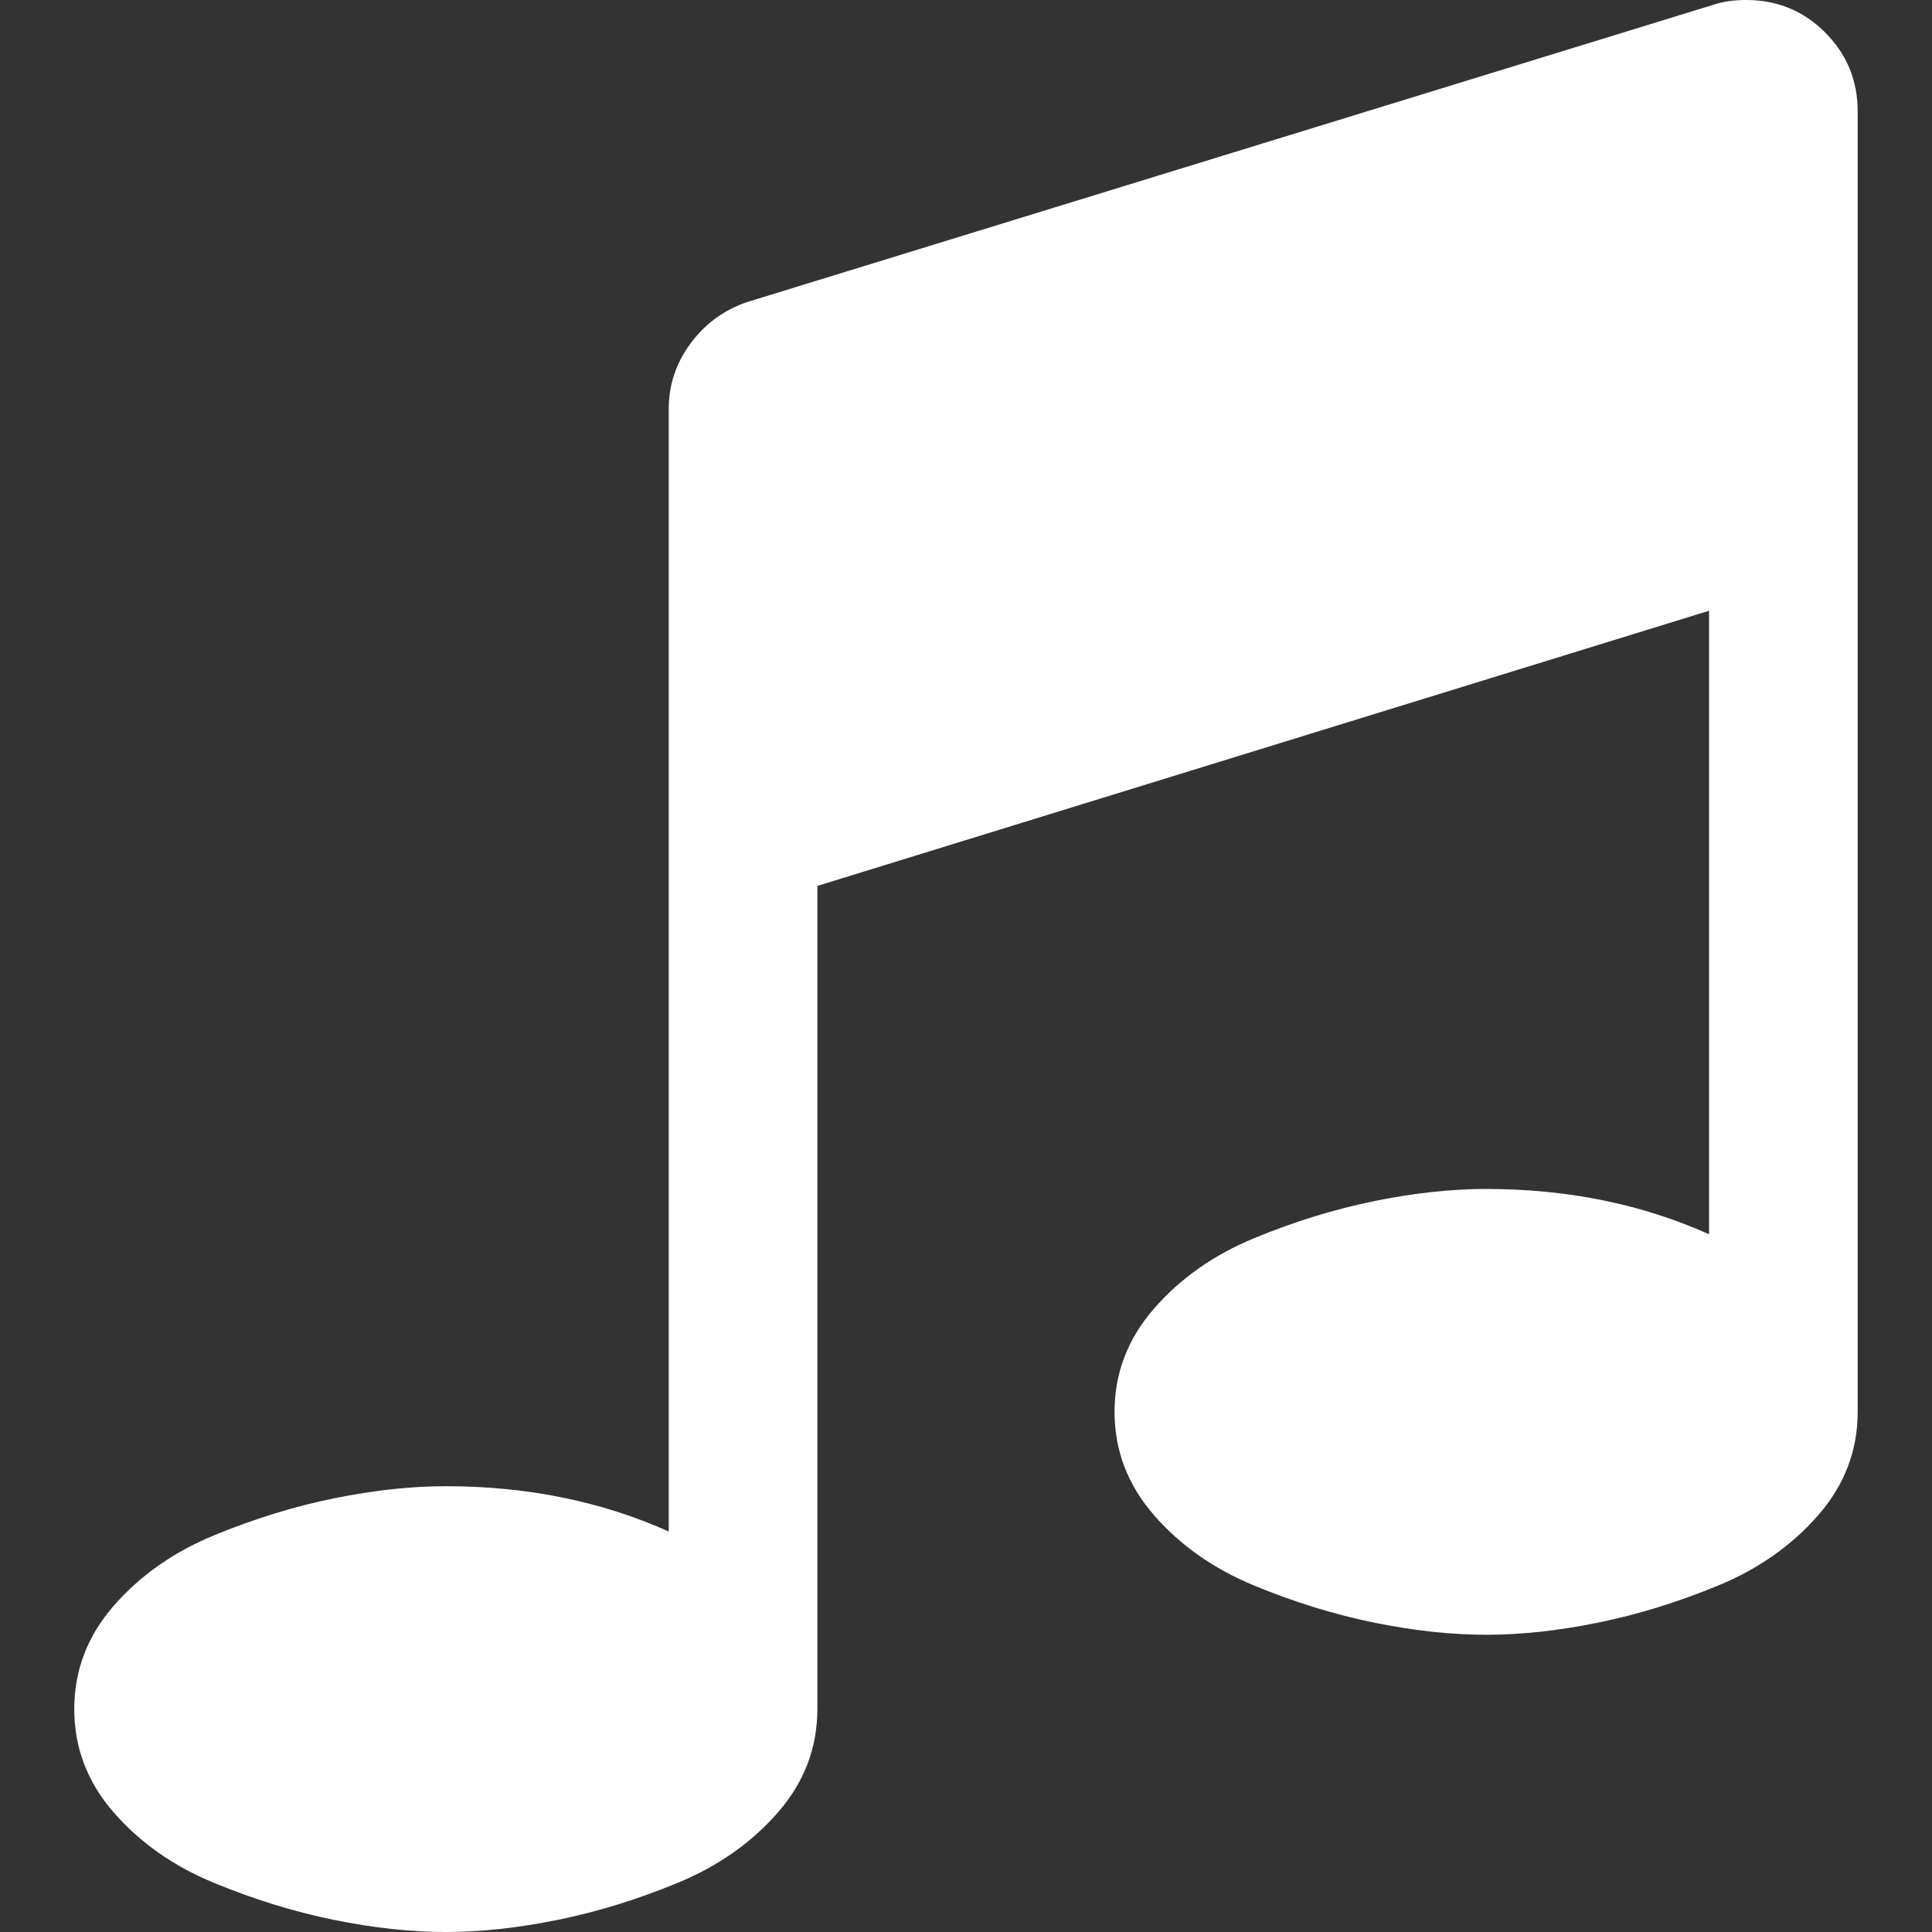 <svg xmlns="http://www.w3.org/2000/svg" xmlns:xlink="http://www.w3.org/1999/xlink" id="music-note-black-symbol-Capa_1" style="enable-background:new 0 0 475.071 475.071" xml:space="preserve" height="300" viewBox="0 0 475.071 475.071" width="300" version="1.1" y="0px" x="0px"><rect x="0" y="0" width="475.071" height="475.071" fill="#333333" stroke="none"/>	<path d="m448.81 7.994c-5.33-5.33-11.8-7.994-19.41-7.994-3.046 0-5.715 0.383-7.994 1.143l-237.55 73.089c-5.708 1.903-10.373 5.282-13.99 10.135-3.615 4.856-5.424 10.232-5.424 16.134v276.09c-16.562-7.426-34.833-11.139-54.818-11.139-8.564 0-17.749 0.999-27.55 2.994-9.806 1.995-19.657 5.041-29.552 9.134-9.9 4.093-18.083 9.853-24.556 17.271-6.471 7.423-9.705 15.899-9.705 25.413 0 9.521 3.234 17.987 9.705 25.413 6.473 7.419 14.655 13.179 24.556 17.271 9.899 4.093 19.75 7.136 29.552 9.134 9.801 1.995 18.986 2.991 27.55 2.991s17.746-0.996 27.55-2.991c9.806-1.998 19.653-5.041 29.552-9.134 9.896-4.093 18.079-9.853 24.55-17.271 6.477-7.426 9.71-15.893 9.71-25.413v-202.42l219.27-67.665v153.32c-16.566-7.422-34.834-11.139-54.819-11.139-8.565 0-17.751 0.996-27.552 2.994-9.805 1.995-19.65 5.041-29.551 9.134-9.896 4.093-18.082 9.853-24.558 17.278-6.468 7.416-9.712 15.89-9.712 25.406 0 9.521 3.244 17.987 9.712 25.413 6.476 7.423 14.661 13.183 24.558 17.271 9.897 4.093 19.746 7.139 29.551 9.138 9.801 1.998 18.986 2.99 27.552 2.99 8.562 0 17.747-0.992 27.548-2.99 9.802-1.999 19.65-5.045 29.554-9.138 9.897-4.089 18.076-9.849 24.551-17.271 6.479-7.426 9.709-15.893 9.709-25.413v-319.75c0-7.611-2.65-14.079-7.99-19.406z" fill="#fff"/></svg>